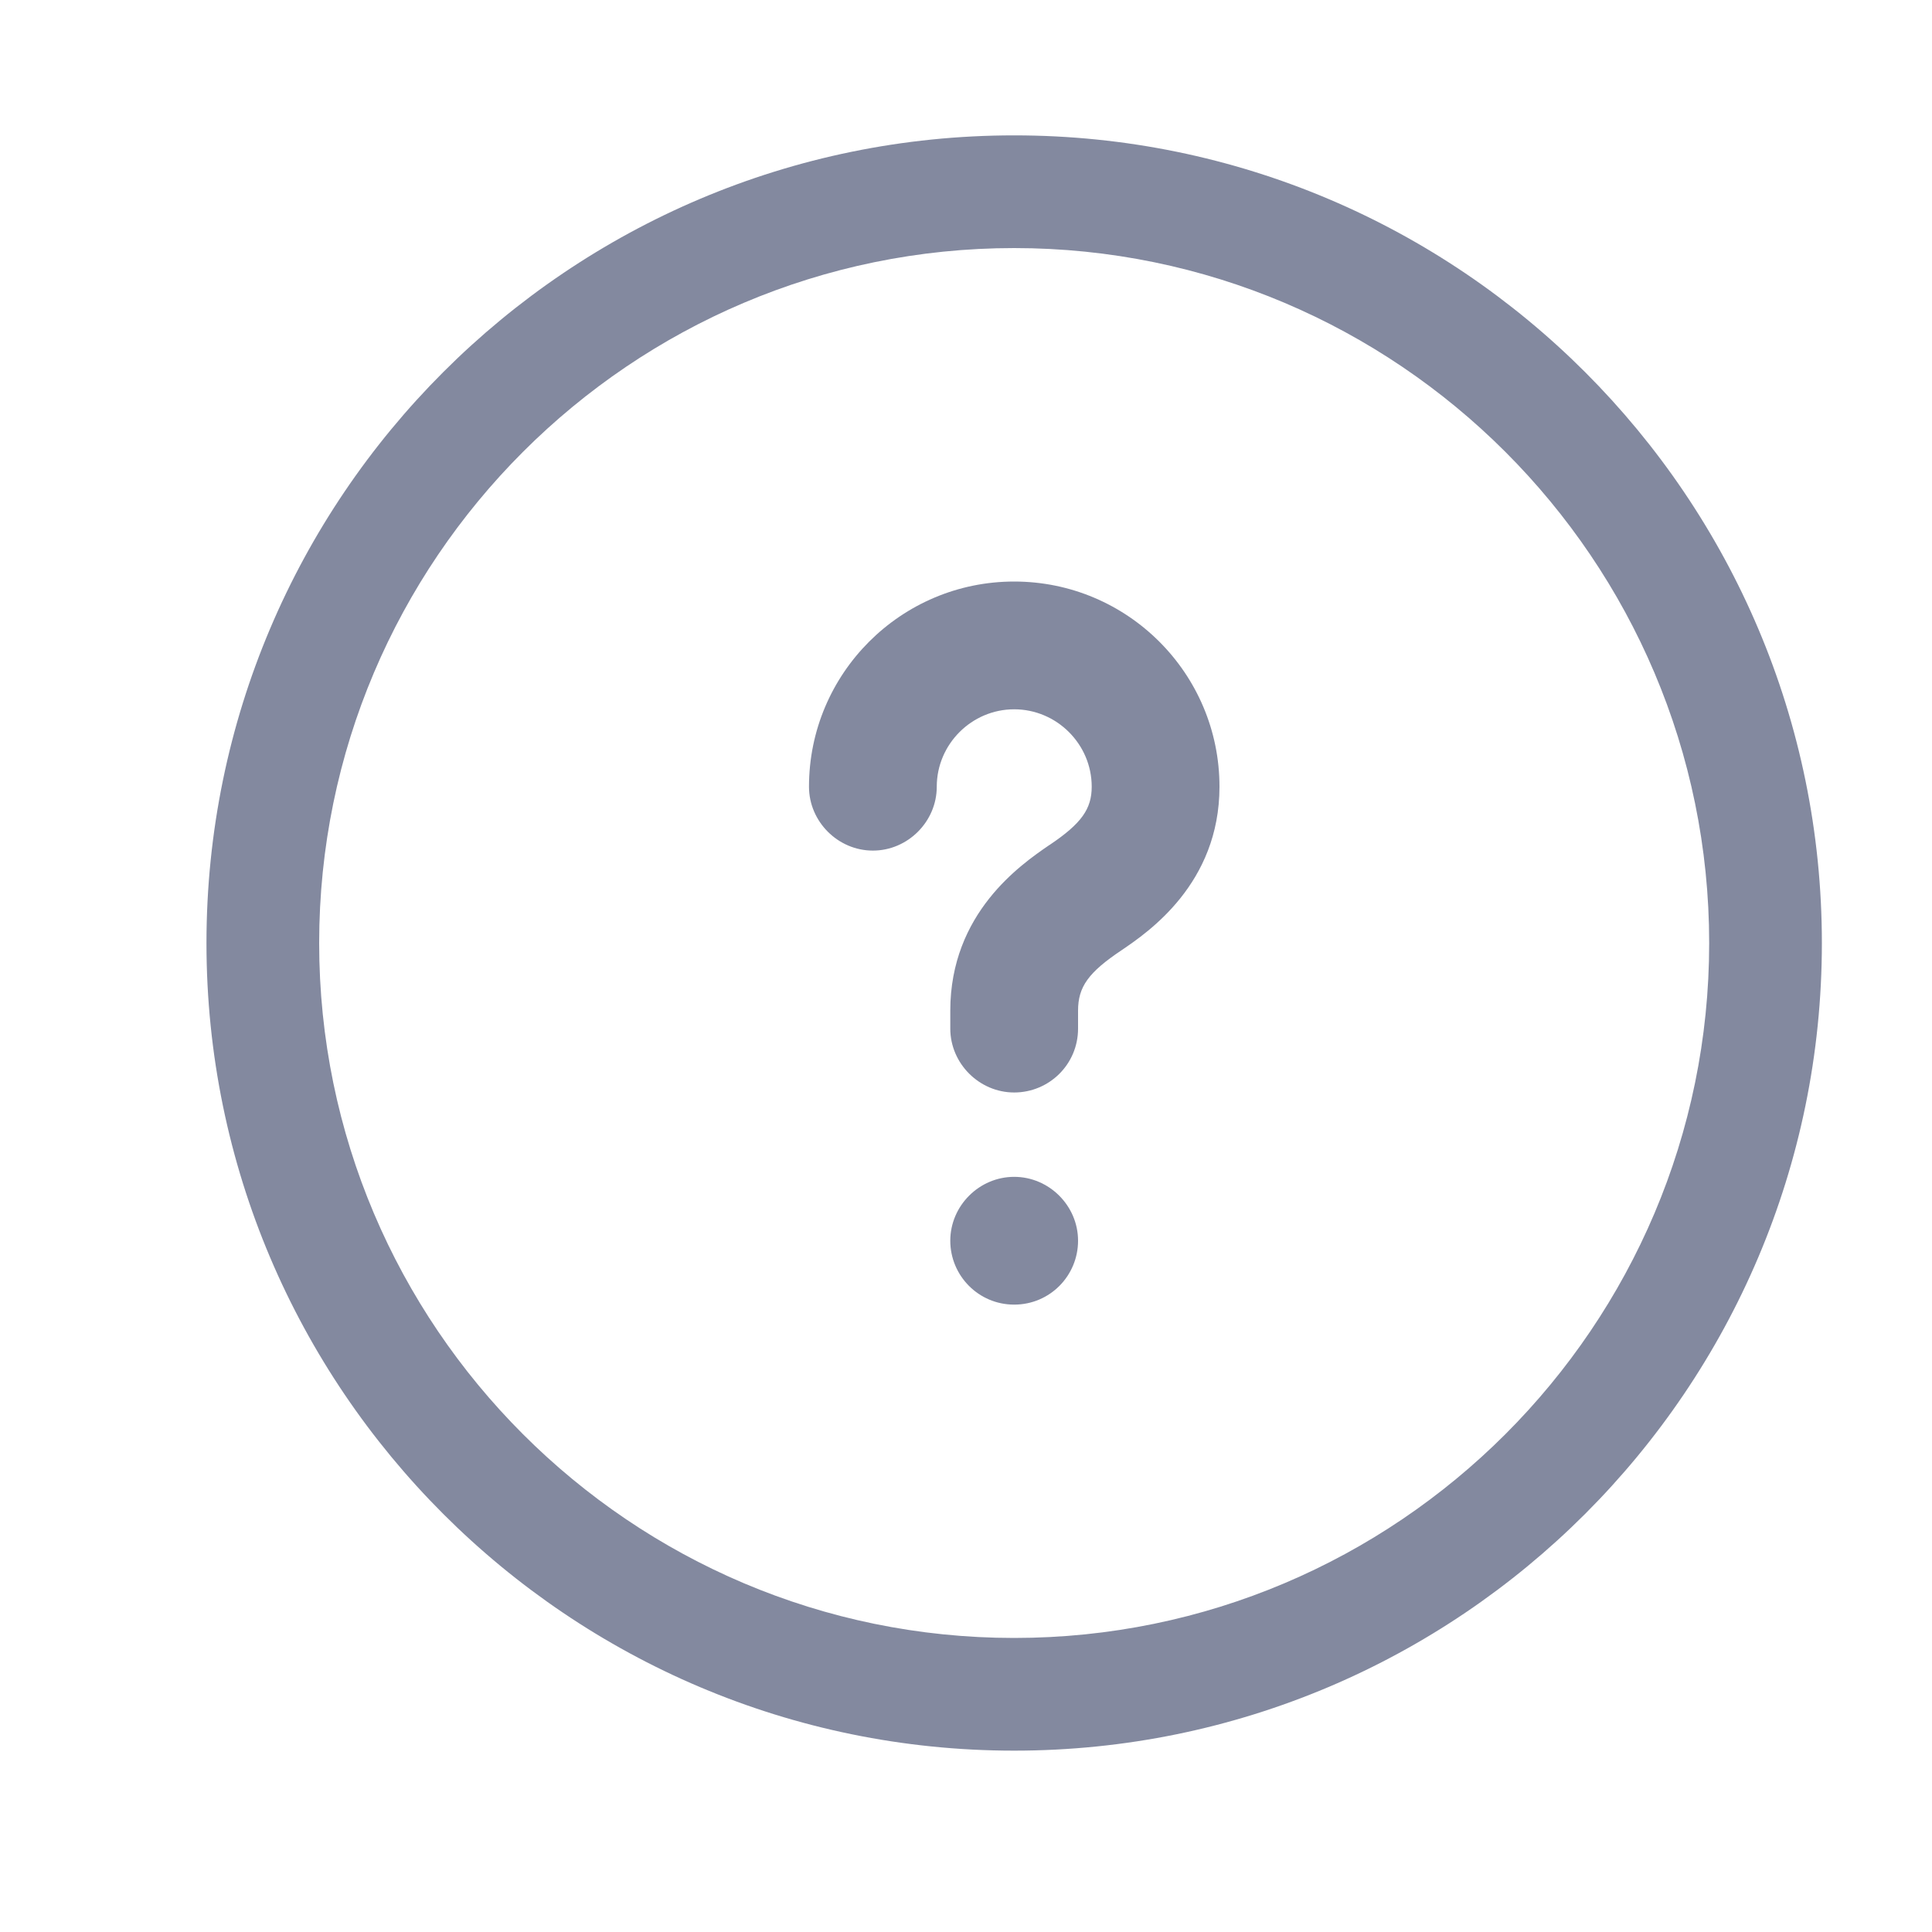 <svg width="15" height="15" viewBox="0 0 15 15" fill="none" xmlns="http://www.w3.org/2000/svg">
<path d="M7.874 13.592C4.415 13.592 1.603 10.781 1.603 7.322C1.603 3.862 4.415 1.051 7.874 1.051C11.333 1.051 14.145 3.862 14.145 7.322C14.145 10.781 11.333 13.592 7.874 13.592ZM7.874 1.926C4.899 1.926 2.478 4.347 2.478 7.322C2.478 10.297 4.899 12.717 7.874 12.717C10.849 12.717 13.27 10.297 13.27 7.322C13.27 4.347 10.849 1.926 7.874 1.926Z" fill="#83899F"/>
<path fill-rule="evenodd" clip-rule="evenodd" d="M7.378 7.986C7.378 8.257 7.603 8.482 7.874 8.482C8.145 8.482 8.37 8.264 8.37 7.986V7.847C8.37 7.662 8.45 7.55 8.707 7.378C8.912 7.239 9.468 6.862 9.468 6.108C9.468 5.229 8.754 4.515 7.874 4.515C6.995 4.515 6.281 5.229 6.281 6.108C6.281 6.379 6.506 6.604 6.777 6.604C7.048 6.604 7.273 6.379 7.273 6.108C7.273 5.778 7.544 5.507 7.874 5.507C8.205 5.507 8.476 5.778 8.476 6.108C8.476 6.28 8.397 6.393 8.152 6.558C8.149 6.56 8.147 6.561 8.144 6.563C7.927 6.712 7.378 7.089 7.378 7.847V7.986ZM7.378 9.633C7.378 9.904 7.597 10.129 7.874 10.129C8.152 10.129 8.37 9.904 8.37 9.633C8.37 9.361 8.145 9.137 7.874 9.137C7.603 9.137 7.378 9.361 7.378 9.633Z" fill="#83899F"/>
</svg>

